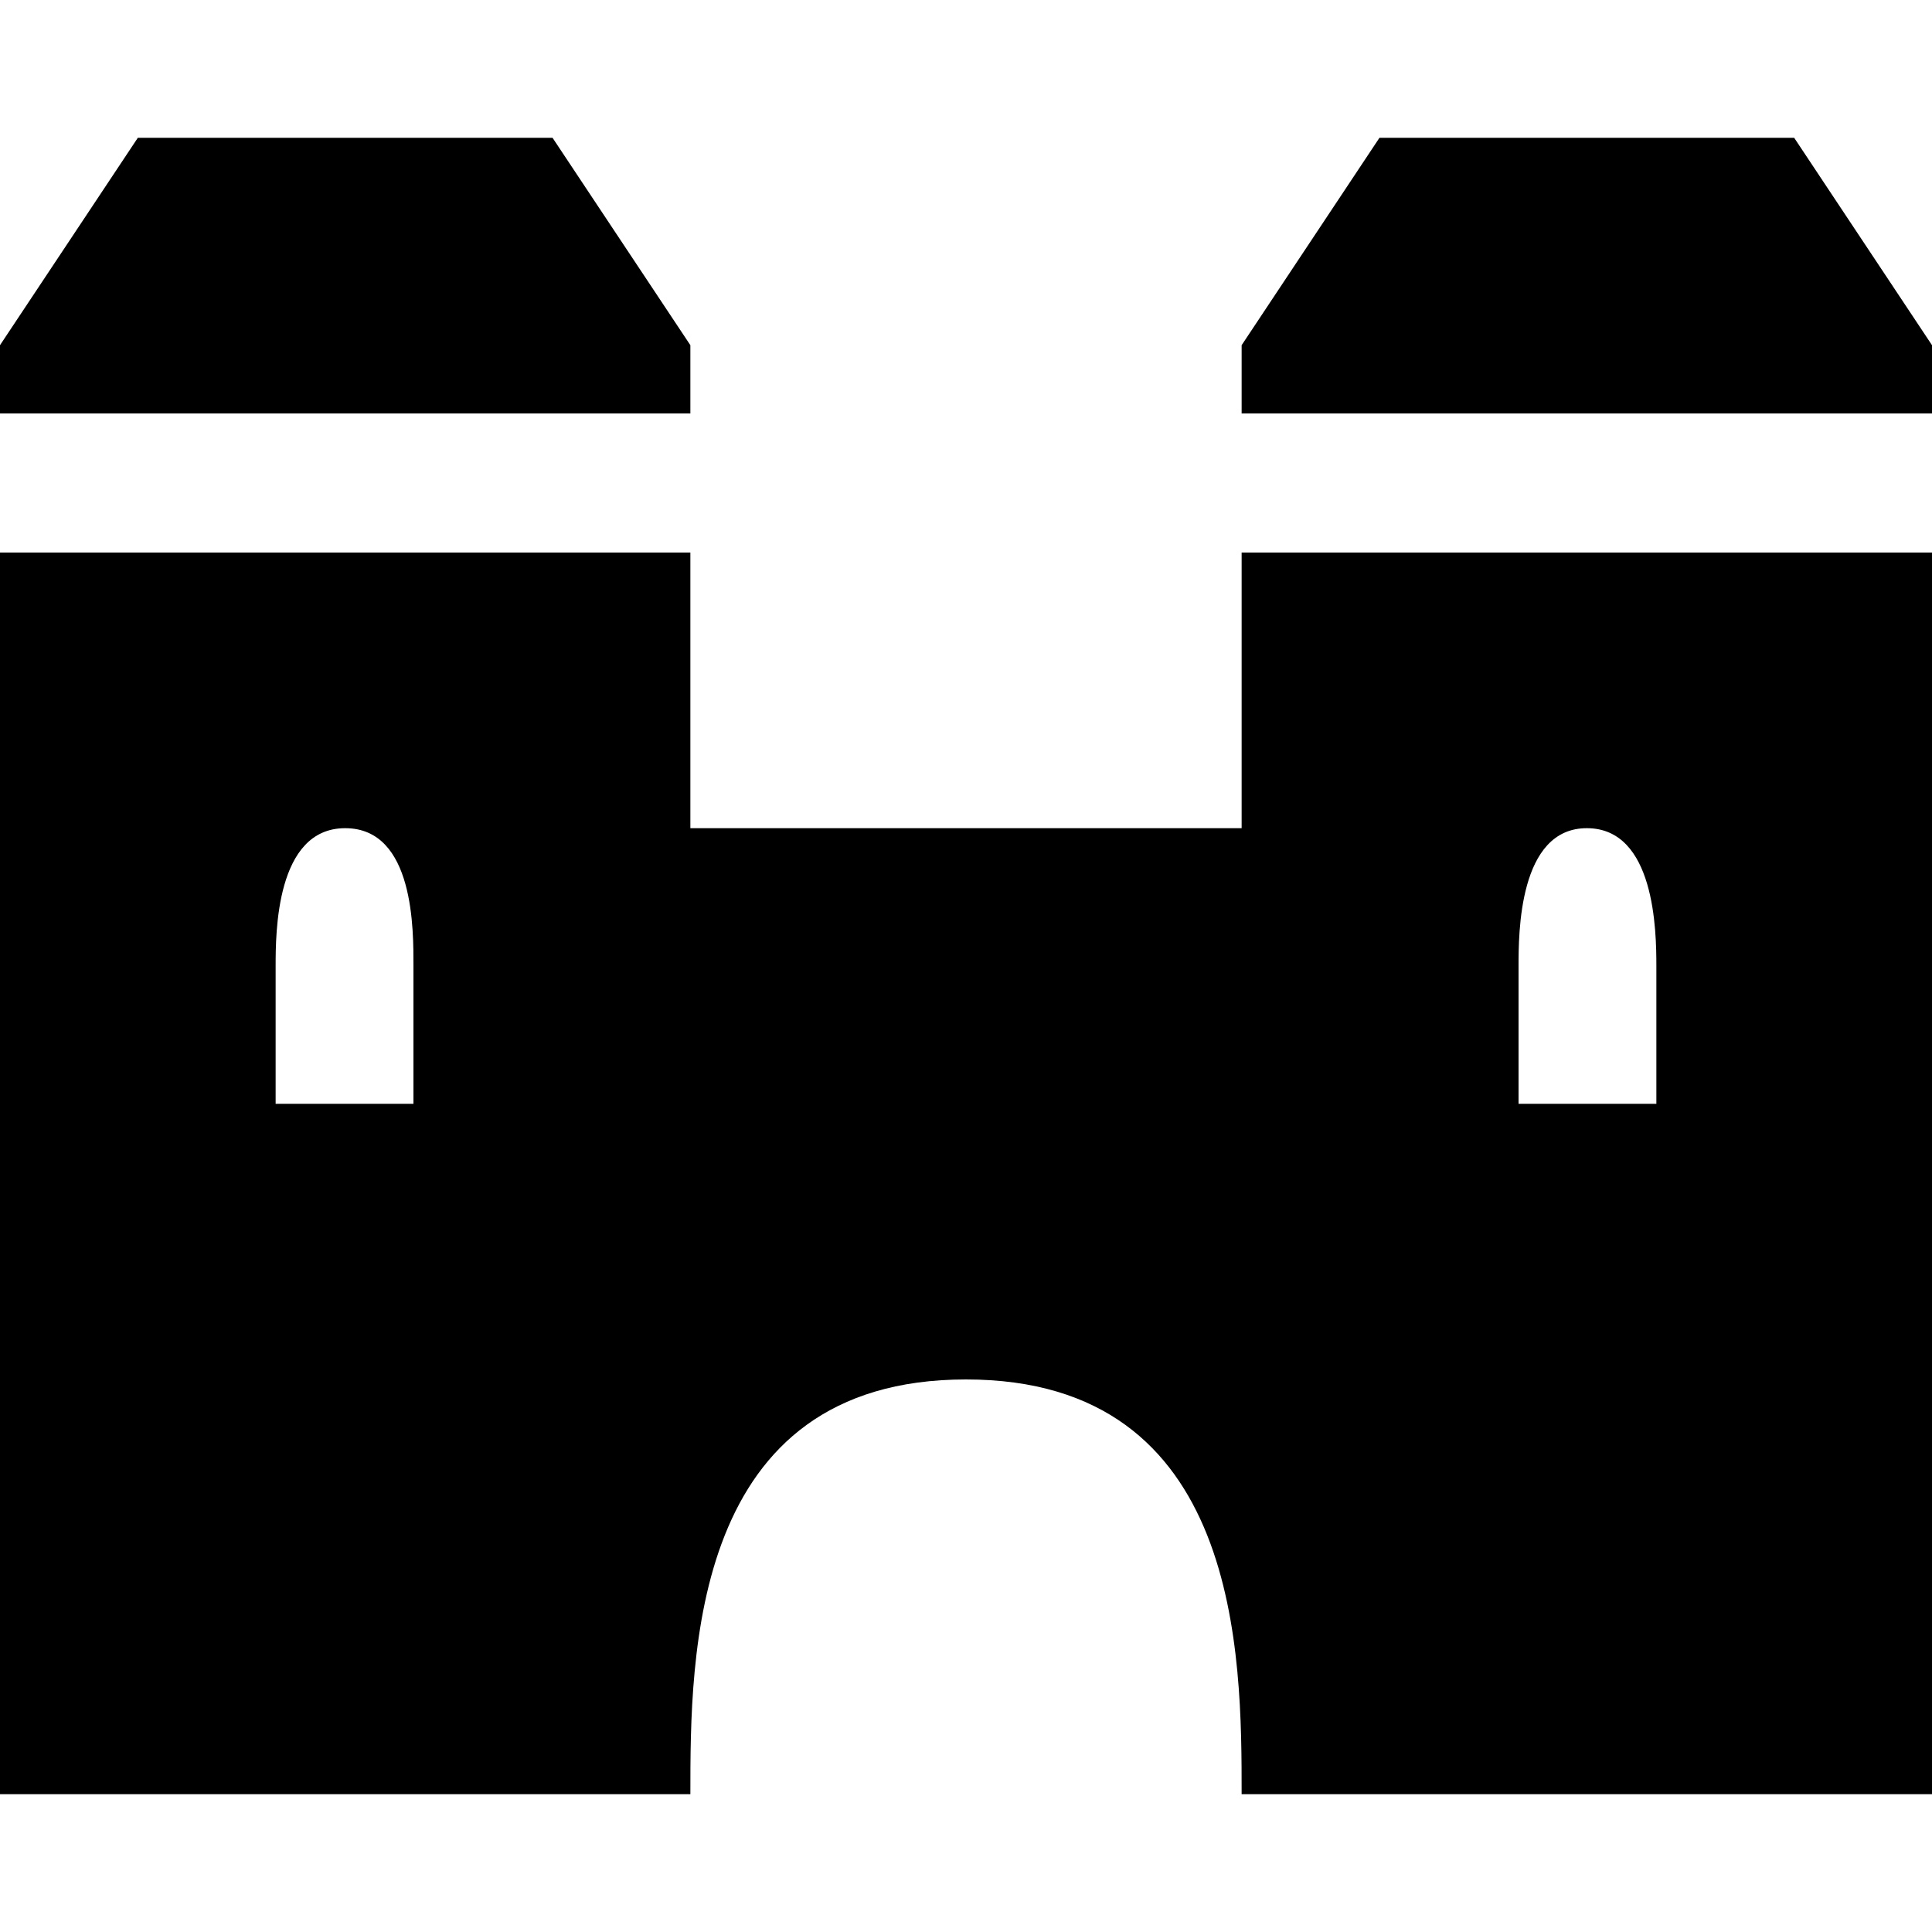 <svg id="Layer_1" data-name="Layer 1" xmlns="http://www.w3.org/2000/svg" width="15" height="15" viewBox="0 0 15 15">
  <g id="surface1">
    <path d="M1.07,1.07,0,2.68v.53H5.36V2.68L4.29,1.07Zm9.64,0L9.64,2.68v.53H15V2.68L13.93,1.07ZM0,4.29v9.64H5.36c0-1.07,0-3.22,2.14-3.22s2.14,2.15,2.14,3.22H15V4.29H9.64V6.43H5.36V4.29ZM2.14,7.5c0-.25,0-1.07.54-1.07s.53.8.53,1.07V8.57H2.14Zm9.65,0c0-.25,0-1.07.53-1.07s.54.8.54,1.07V8.57H11.79Z"/>
  </g>
</svg>
